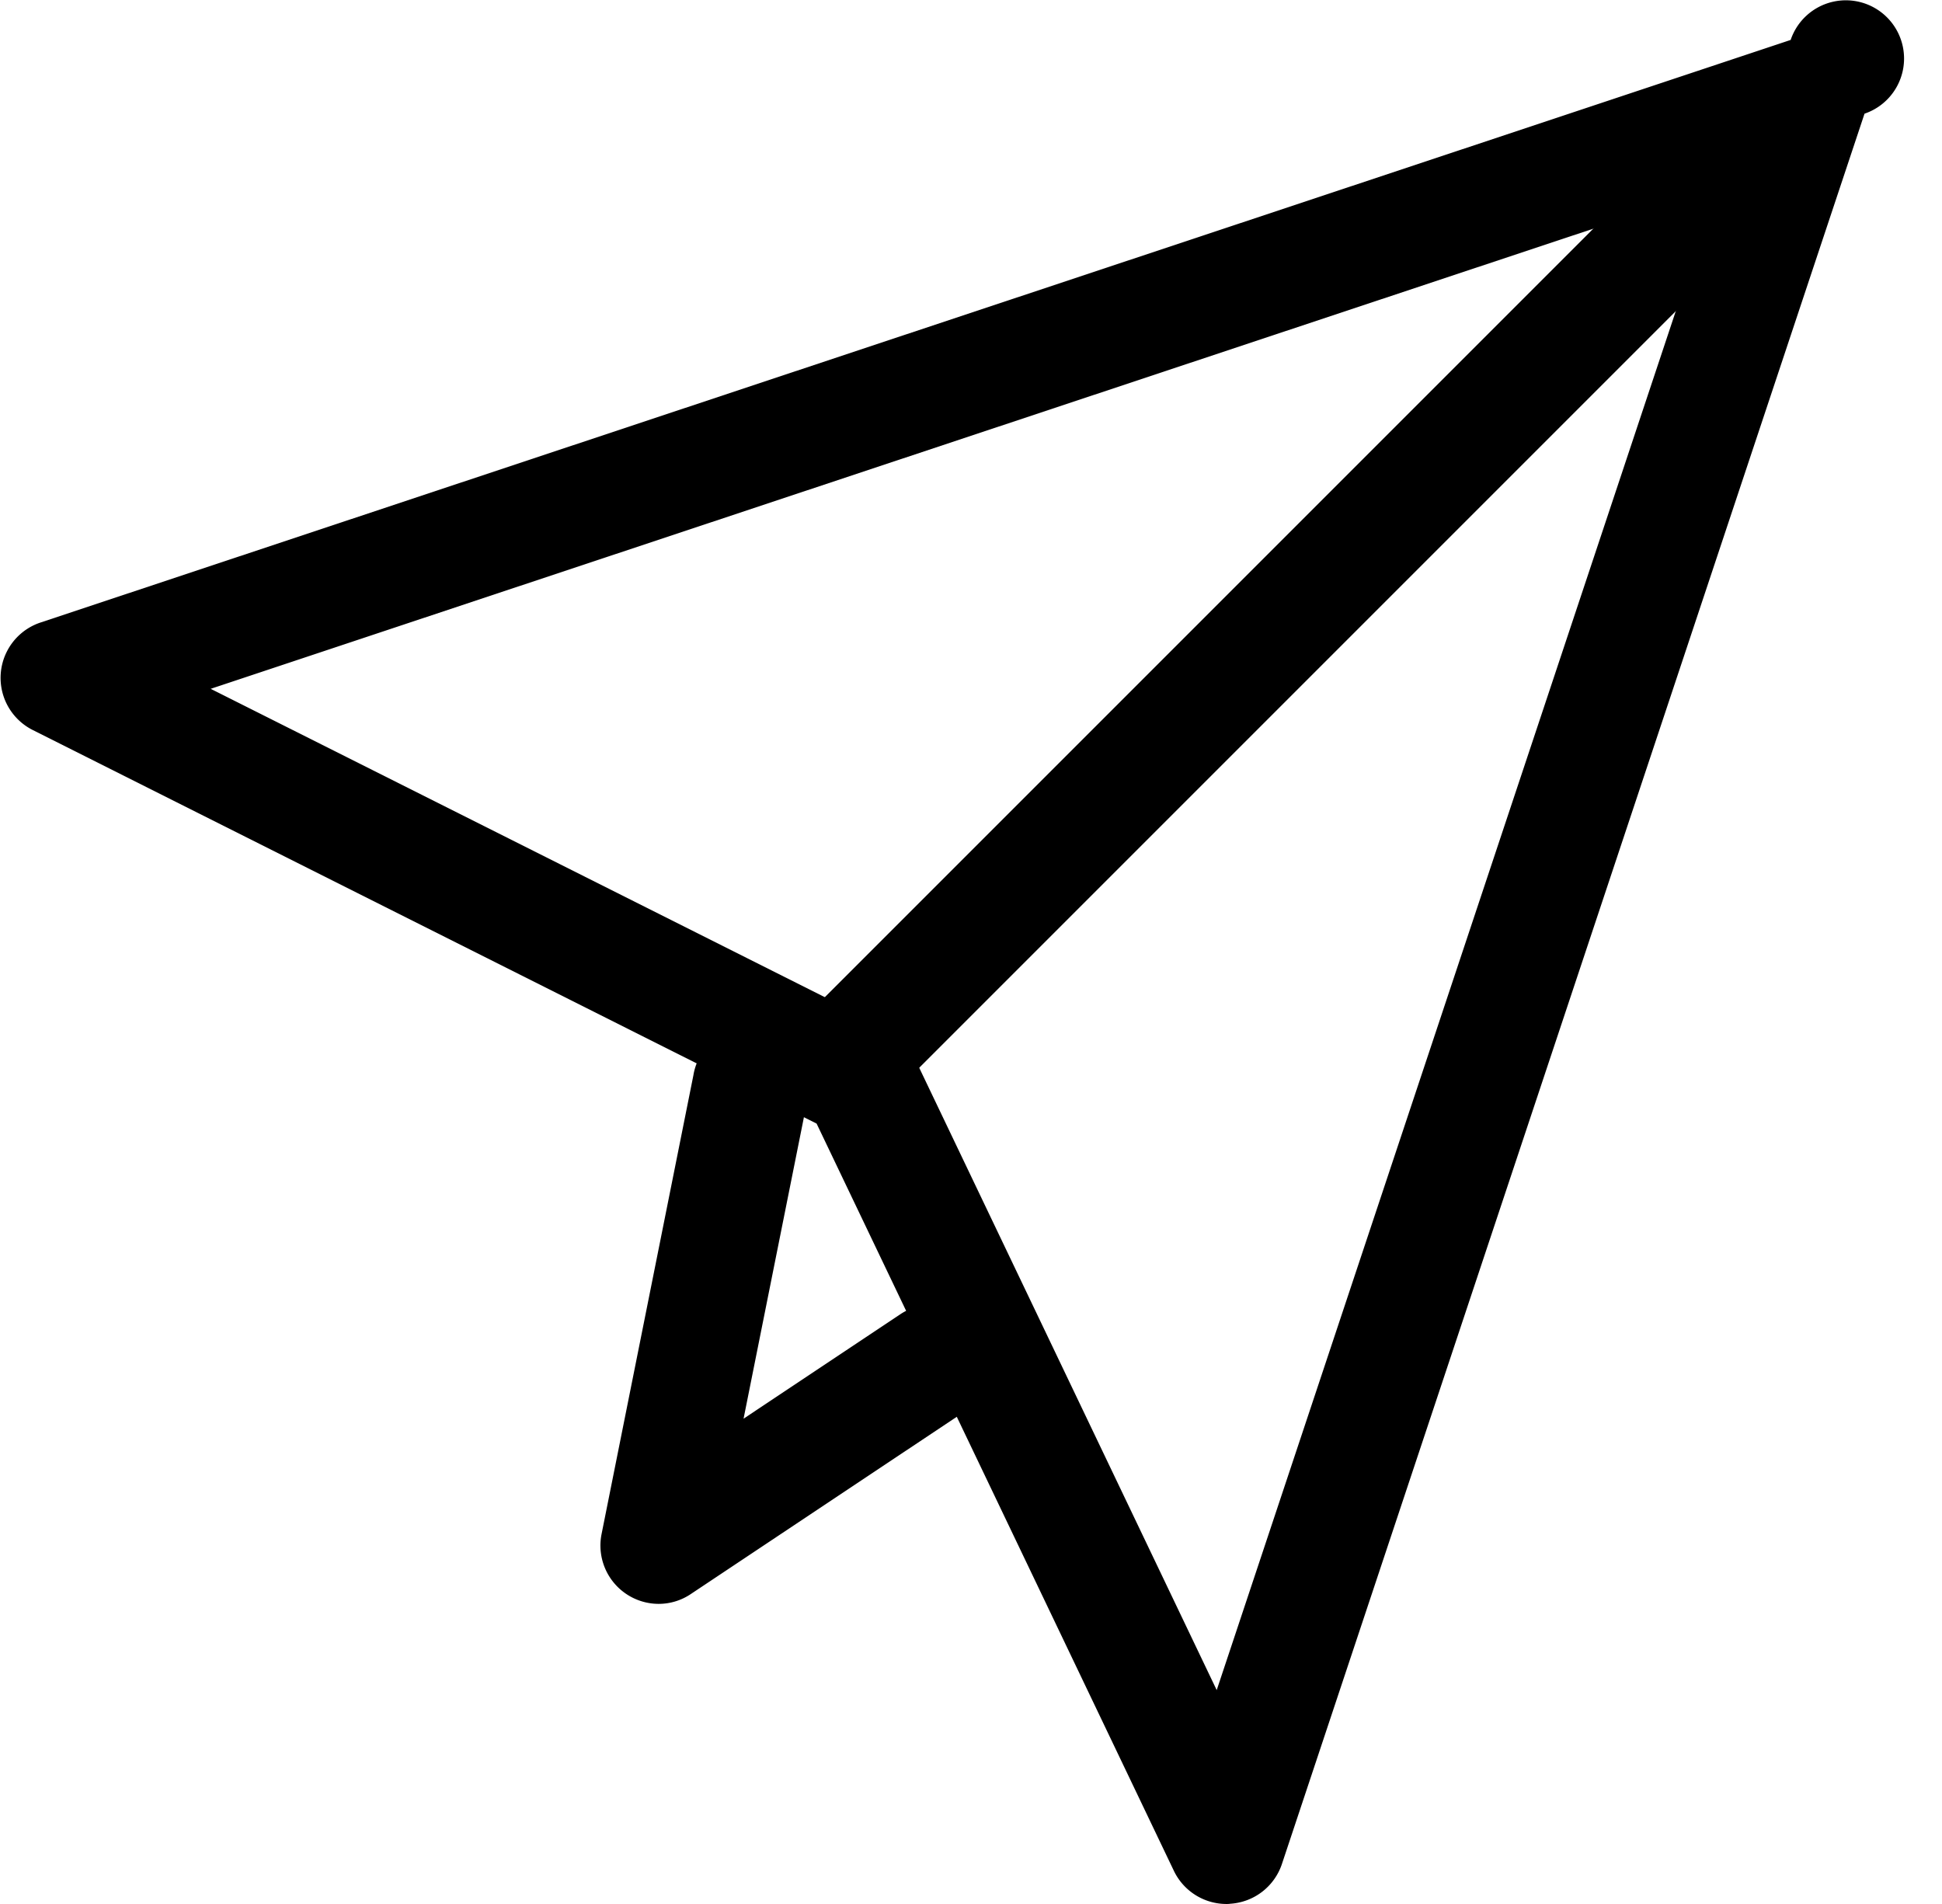 <svg xmlns="http://www.w3.org/2000/svg" class="svg-icon" style="width: 1.02em; height: 1em;vertical-align: middle;fill: currentColor;overflow: hidden;" viewBox="0 0 1044 1024" version="1.1"><path d="M452.83 602.595a31.378 31.378 0 0 1-22.216-53.53L902.098 77.58a31.378 31.378 0 0 1 44.369 44.368L474.983 593.433a31.252 31.252 0 0 1-22.153 9.162z"/><path d="M659.422 1024a31.378 31.378 0 0 1-28.303-17.823L438.96 604.29 17.367 392.614a31.378 31.378 0 0 1 4.142-57.798l941.337-313.34a31.315 31.315 0 1 1 39.724 39.662l-313.34 941.337a31.378 31.378 0 0 1-27.8 21.4c-0.753 0.125-1.38 0.125-2.008 0.125zM113.07 370.461l363.607 182.557c6.213 3.138 11.233 8.22 14.245 14.496L654.15 908.97l269.034-808.107-810.114 269.6z"/><path d="M354.052 862.592a31.378 31.378 0 0 1-30.75-37.528l49.389-246.756a31.378 31.378 0 1 1 61.5 12.3l-34.515 172.39 84.97-56.605a31.378 31.378 0 0 1 34.768 52.213l-148.041 98.652a30.939 30.939 0 0 1-17.32 5.334z"/></svg>